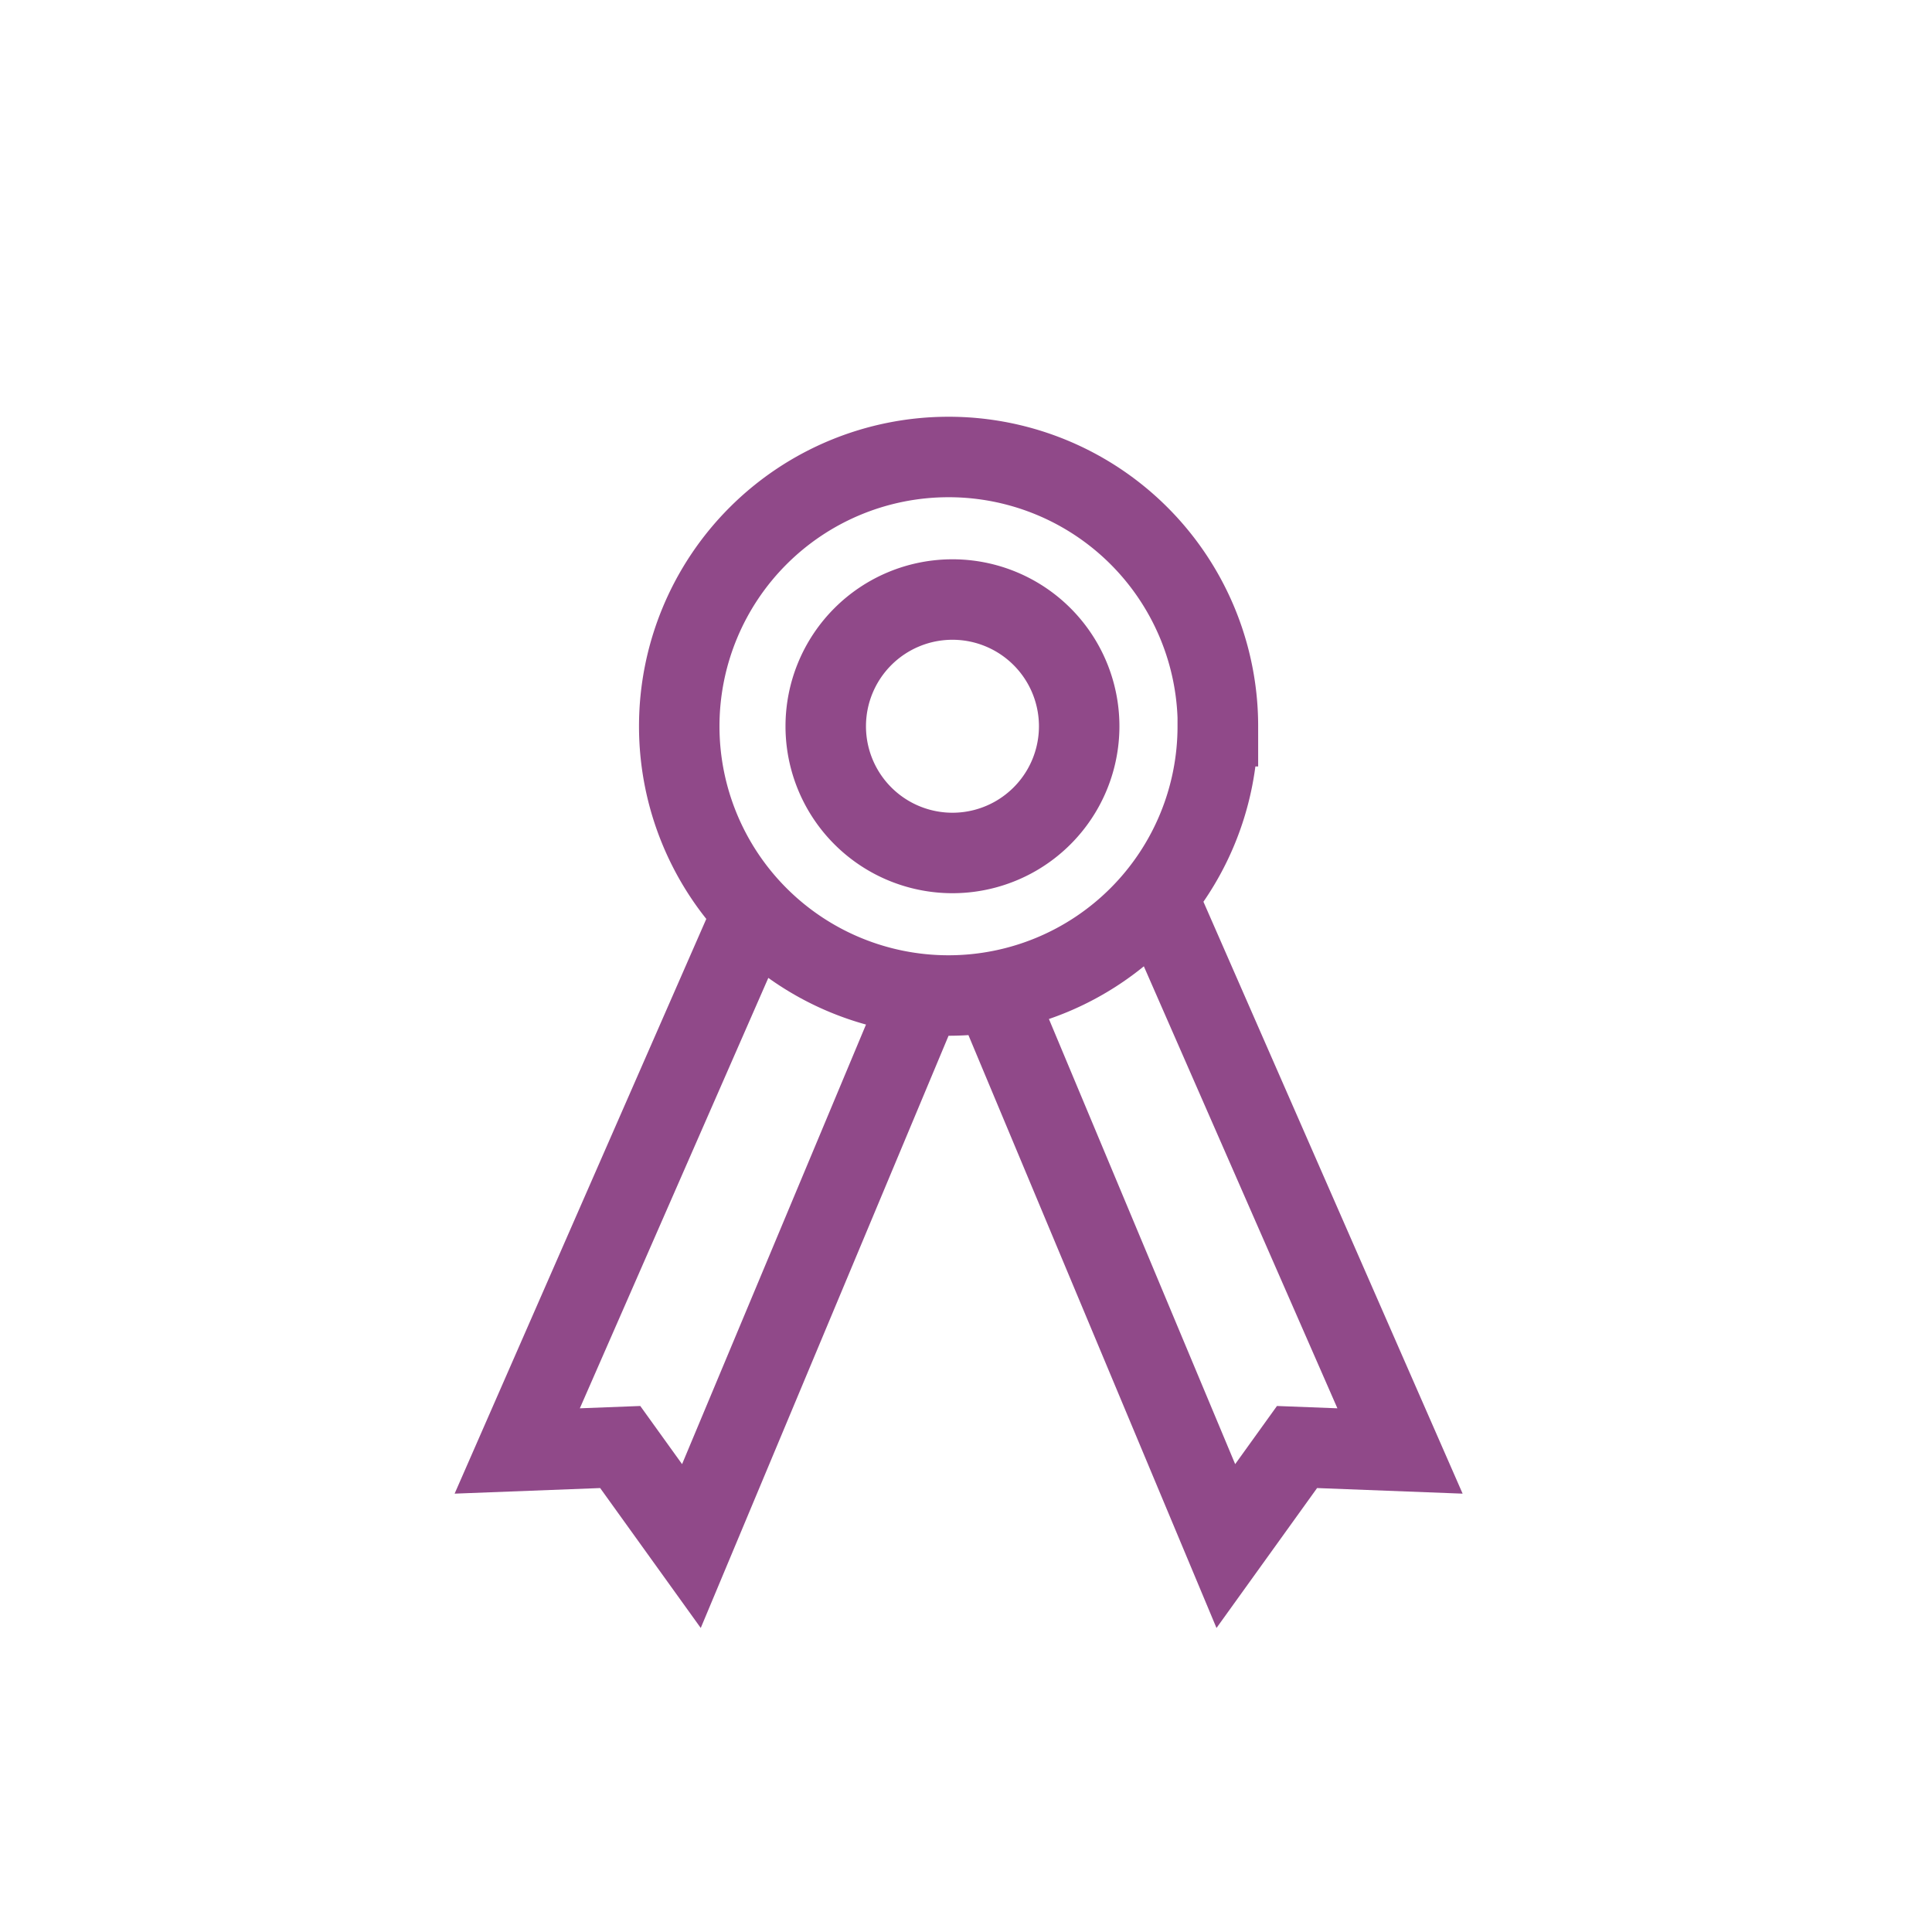 <?xml version="1.0" encoding="UTF-8" standalone="no"?>
<!-- Created with Inkscape (http://www.inkscape.org/) -->

<svg
   width="48"
   height="48"
   viewBox="0 0 12.7 12.7"
   version="1.1"
   id="svg5"
   xmlns="http://www.w3.org/2000/svg"
   xmlns:svg="http://www.w3.org/2000/svg">
  <defs
     id="defs2" />
  <g
     id="layer1">
    <path
       id="path1228-0"
       style="fill:none;stroke:#904989;stroke-width:0.529;stroke-linecap:butt;stroke-linejoin:miter;stroke-miterlimit:4;stroke-dasharray:none;stroke-opacity:1"
       d="M 7.641,5.971 9.203,9.538 8.526,9.512 8.058,10.163 6.522,6.492 M 4.962,5.971 3.4,9.538 4.077,9.512 4.545,10.163 6.081,6.492 M 7.094,4.774 A 0.833,0.833 0 0 1 6.261,5.607 0.833,0.833 0 0 1 5.428,4.774 0.833,0.833 0 0 1 6.261,3.941 0.833,0.833 0 0 1 7.094,4.774 Z m 0.911,4e-7 A 1.77,1.77 0 0 1 6.235,6.544 1.77,1.77 0 0 1 4.465,4.774 1.77,1.77 0 0 1 6.235,3.004 1.77,1.77 0 0 1 8.006,4.774 Z" />
  </g>
</svg>
